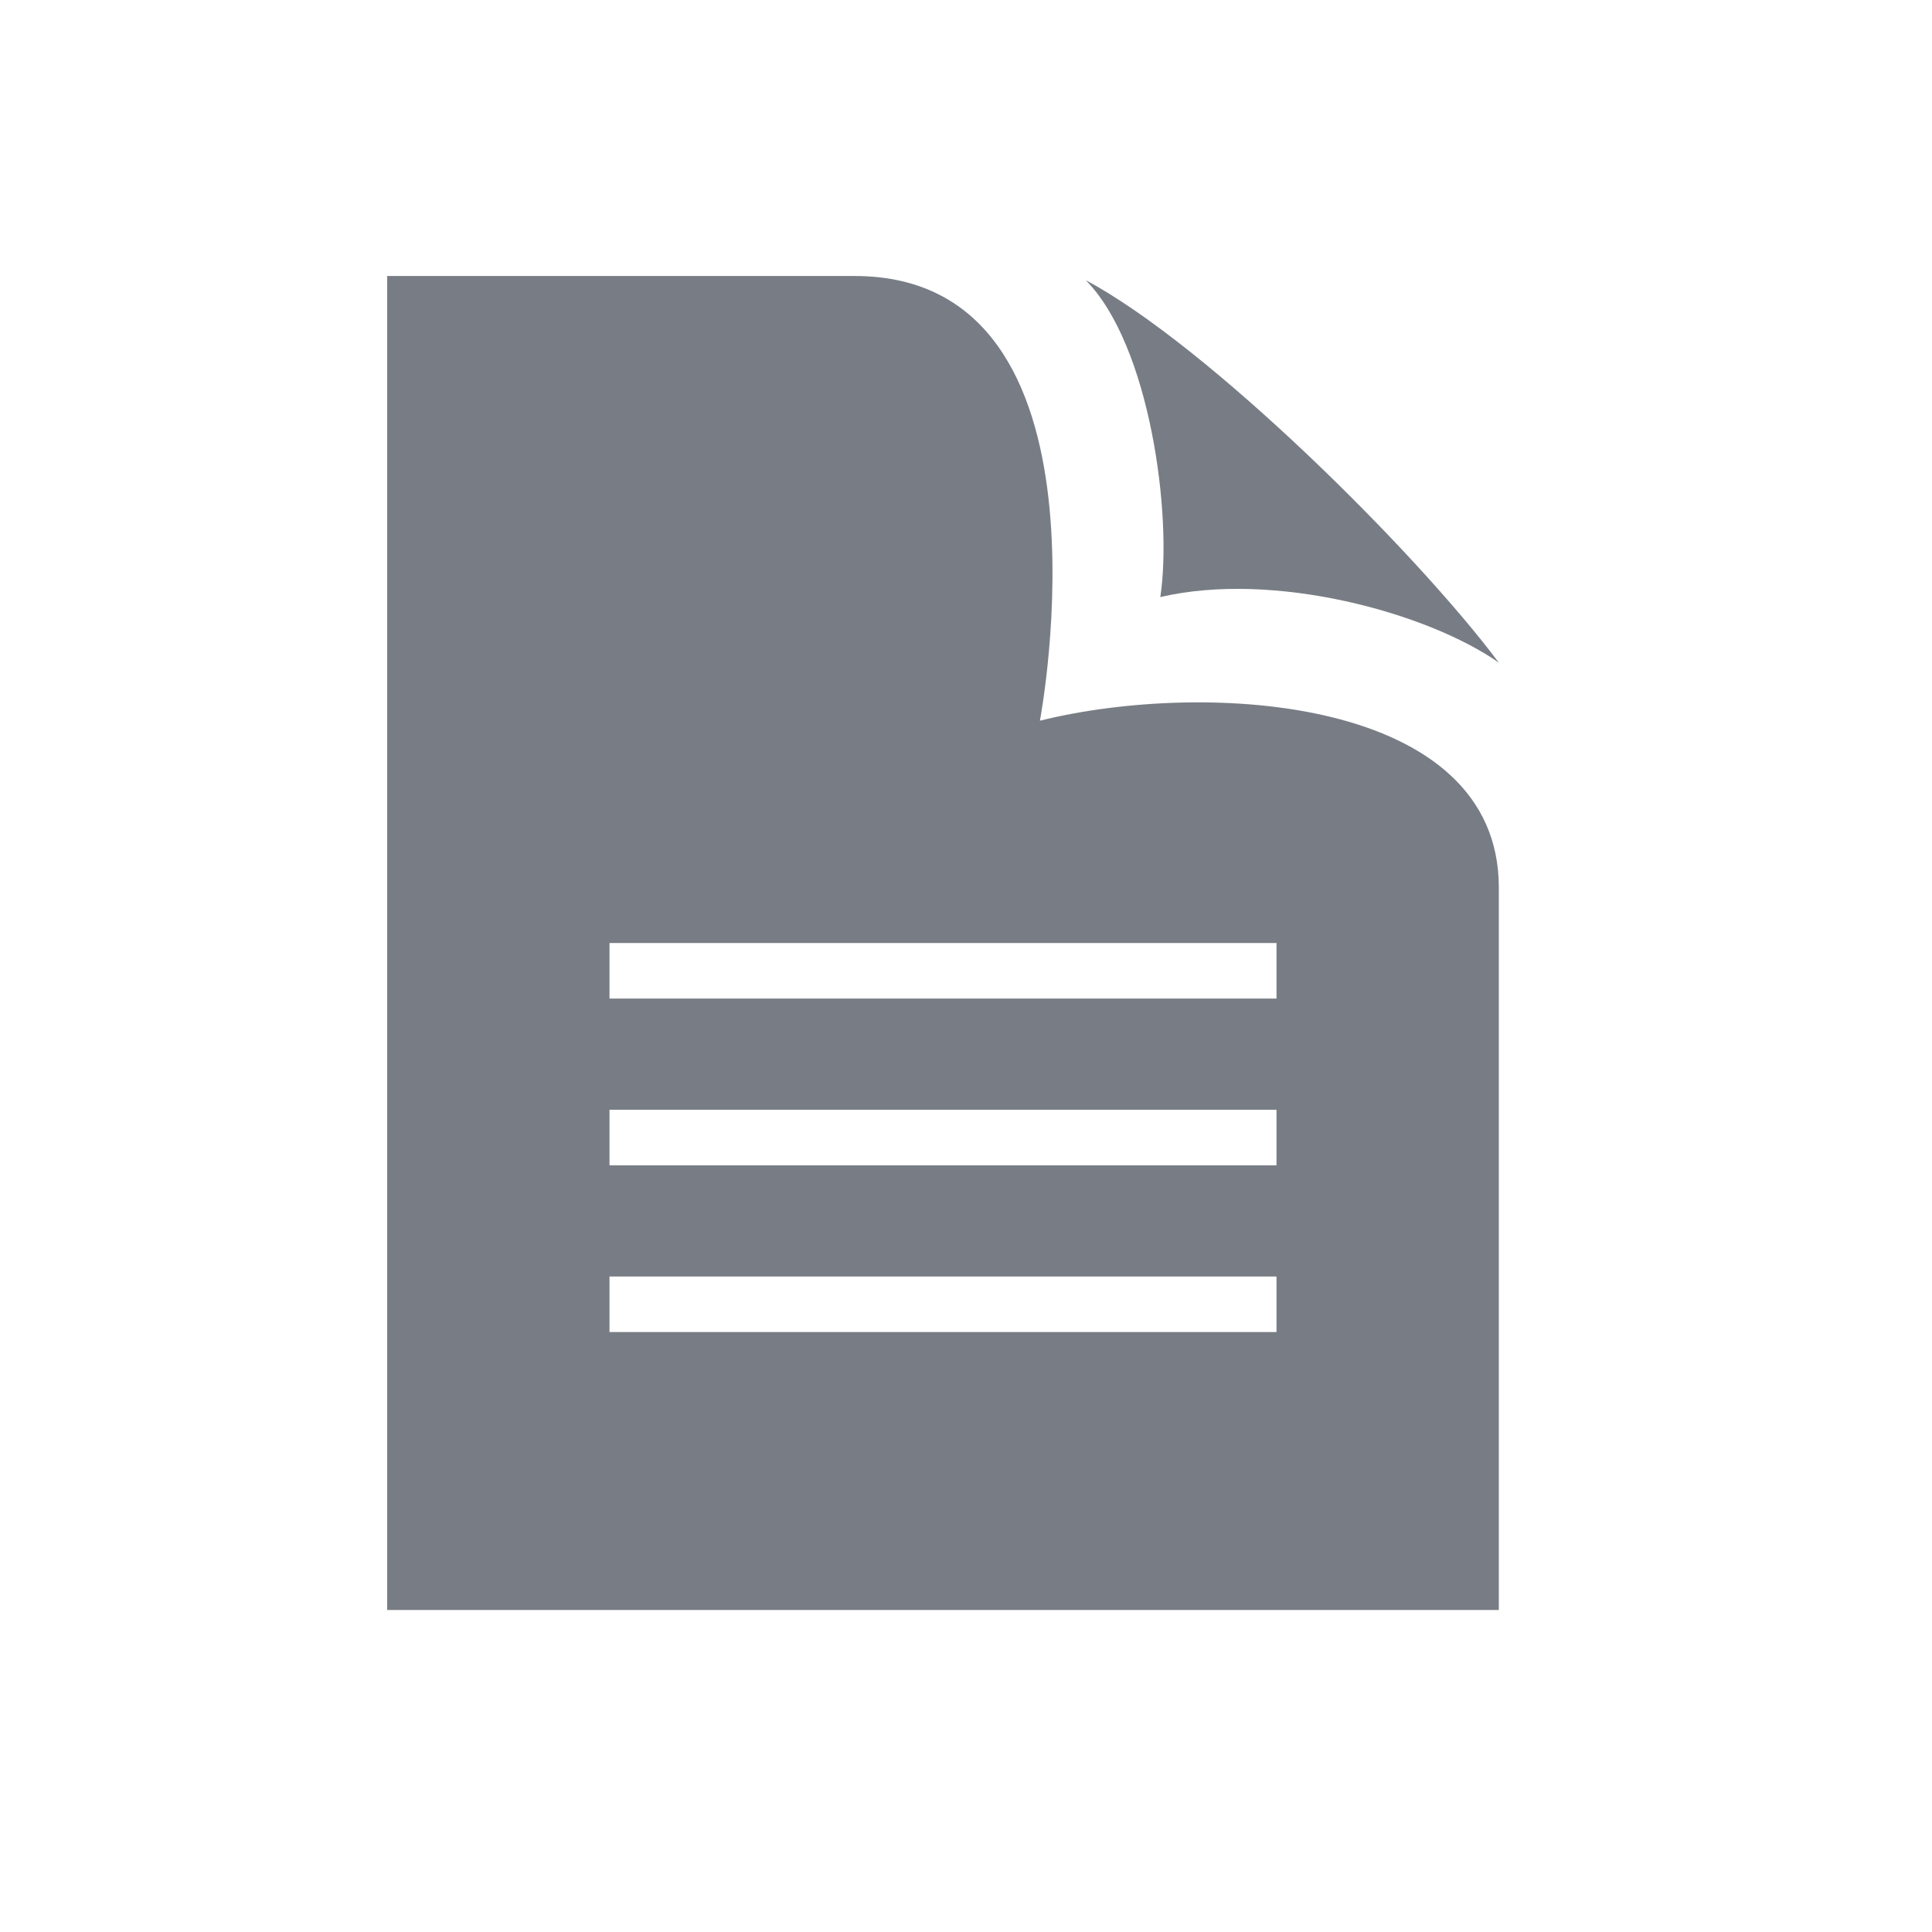 <svg width="24" height="24" viewBox="0 0 42 42" fill="#787D85"
    xmlns="http://www.w3.org/2000/svg">
    <path d="M22.607 15.667C22.607 15.667 24.447 6 18.578 6H8.417V35H32.583V19.292C32.583 15.16 26.243 14.767 22.607 15.667ZM27.75 28.958H13.25V27.75H27.75V28.958ZM27.75 25.333H13.25V24.125H27.75V25.333ZM27.75 21.708H13.25V20.5H27.75V21.708ZM23.603 6.091C26.264 7.509 30.778 11.991 32.583 14.405C31.029 13.318 27.697 12.403 25.224 12.98C25.492 11.207 25 7.502 23.603 6.091Z" />
</svg>
